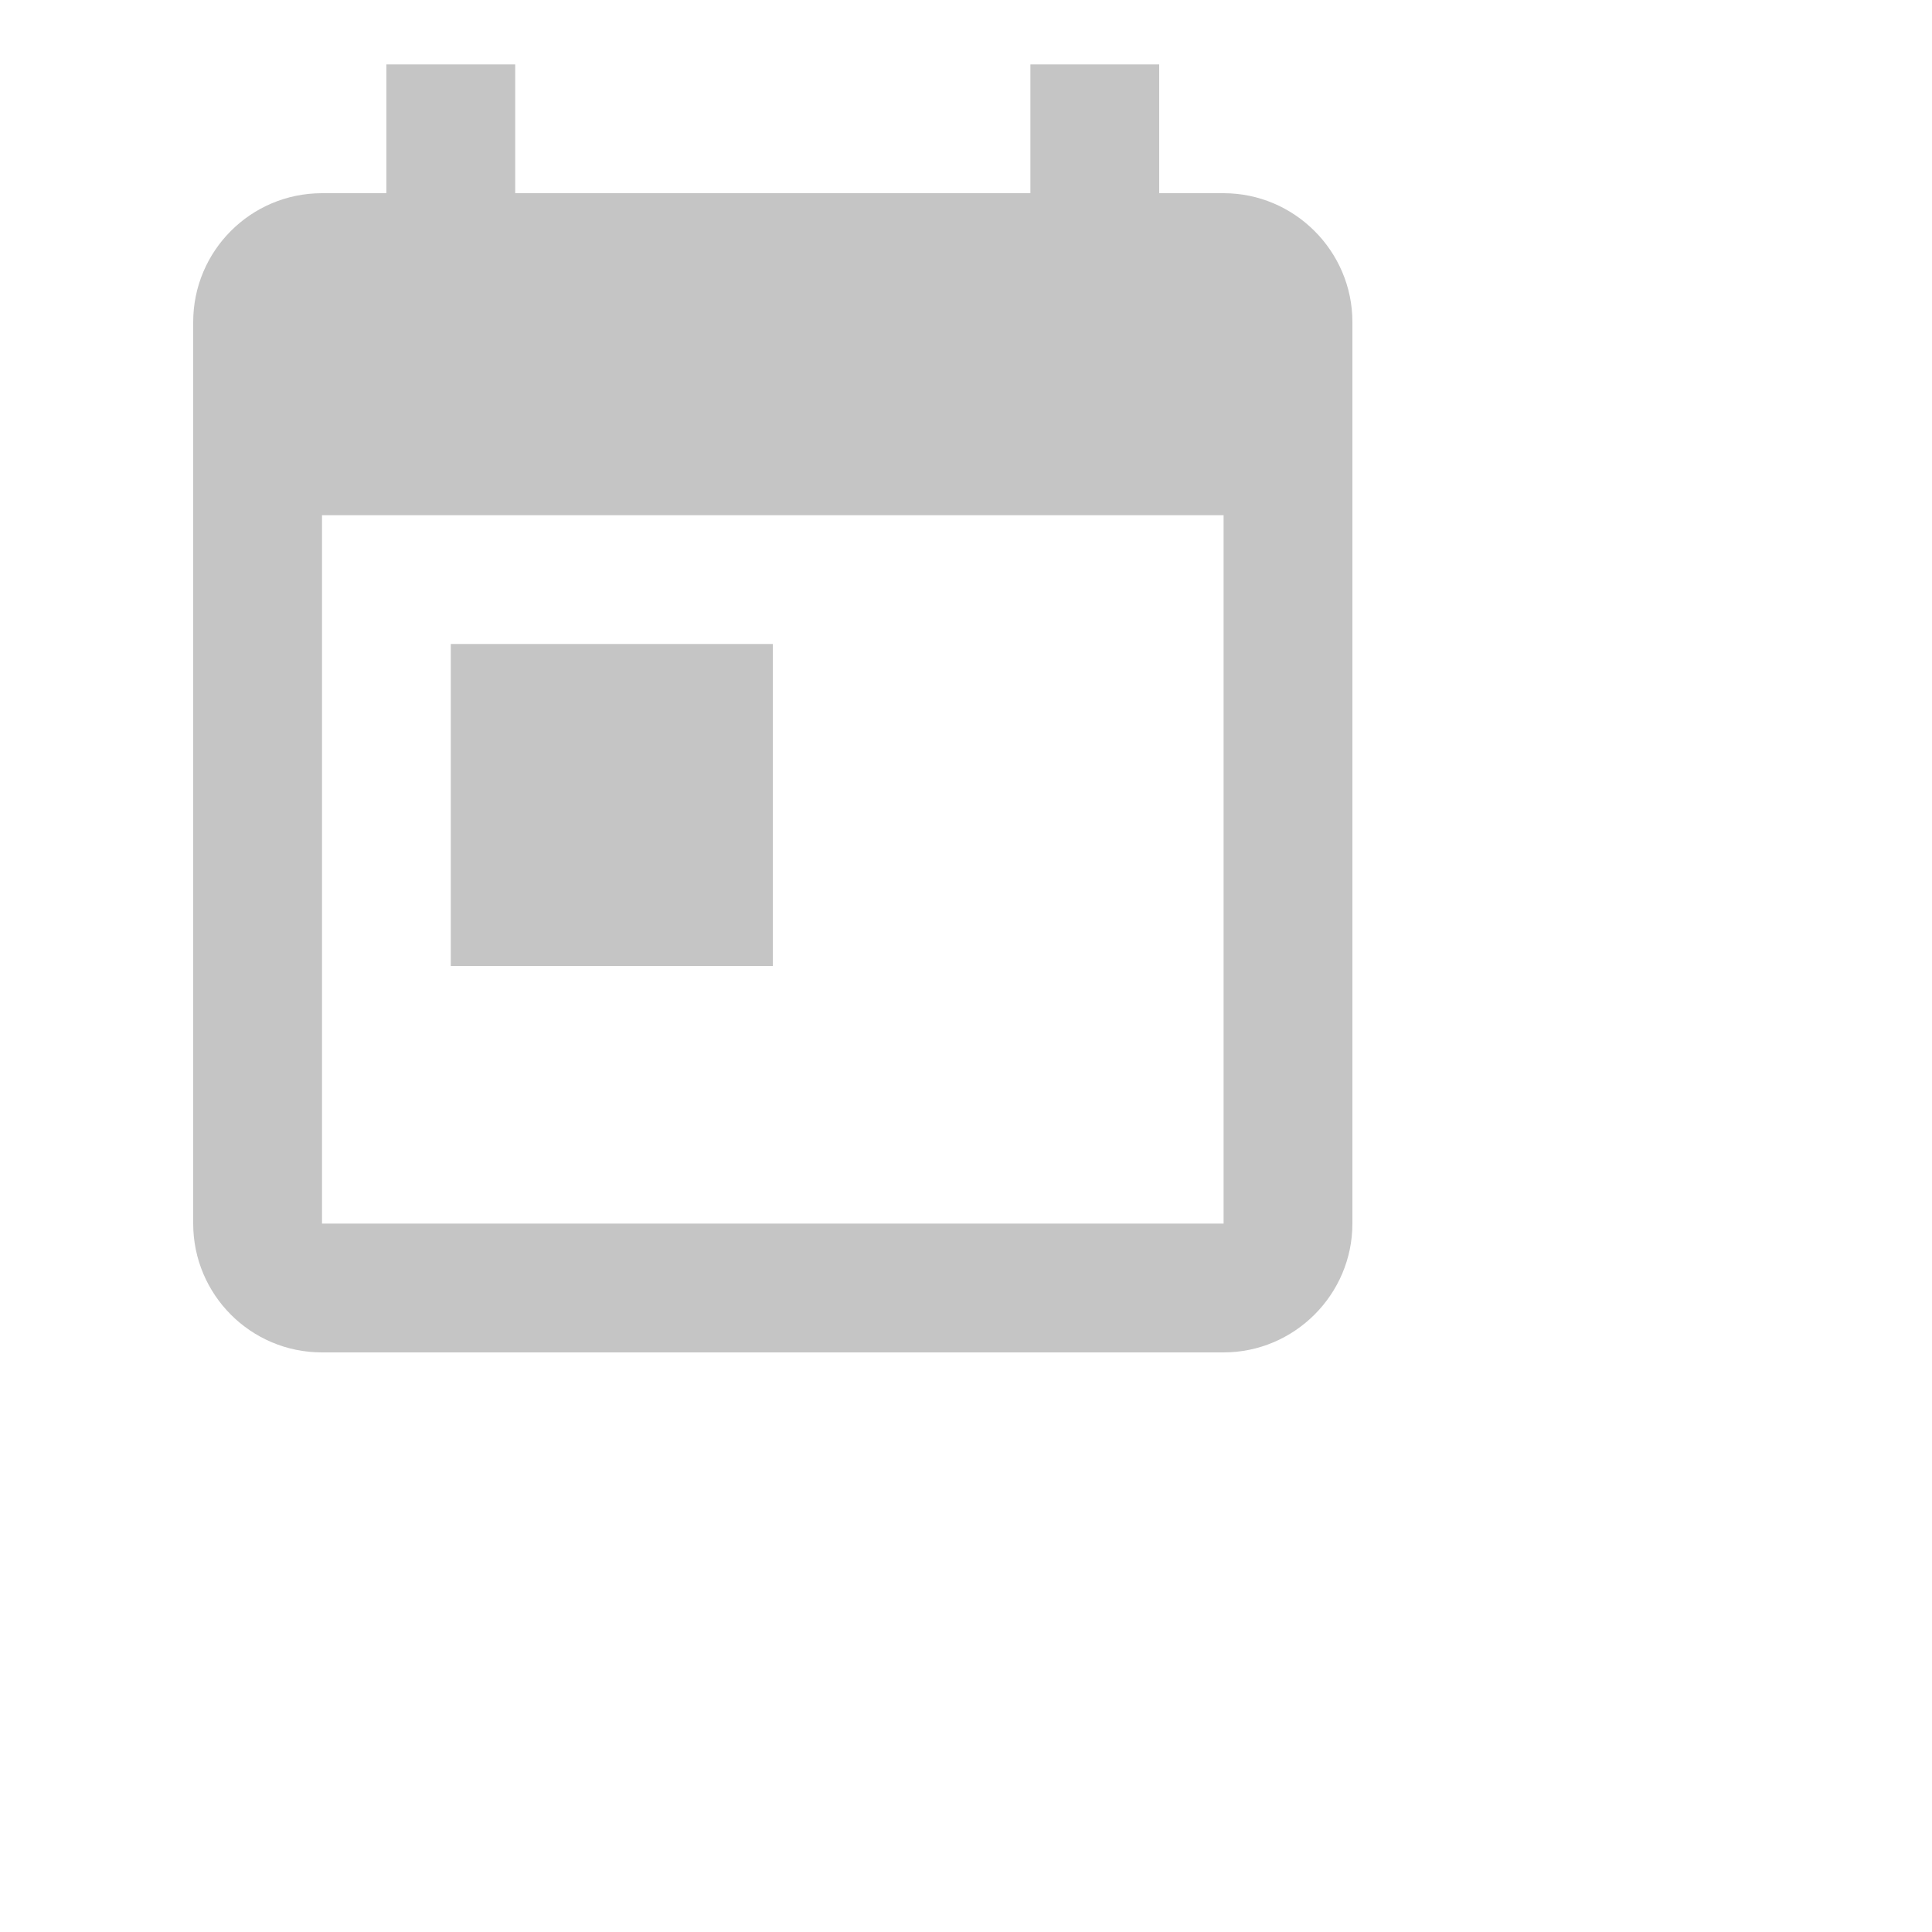 <svg xmlns="http://www.w3.org/2000/svg" width="24" height="24" viewBox="0 0 24 24">
    <g transform="scale(0.8)">
        <path fill="#C5C5C5" d="M19,3H18V1H16V3L8,3L8,1L6,1V3L5,3C3.89,3 3,3.9 3,5L3,19C3,20.1 3.89,21 5,21H19C20.1,21 21,20.1 21,19L21,5C21,3.9 20.1,3 19,3zM19,19L5,19L5,8H19V19zM7,10H12V15L7,15V10z"/>
    </g>
</svg>